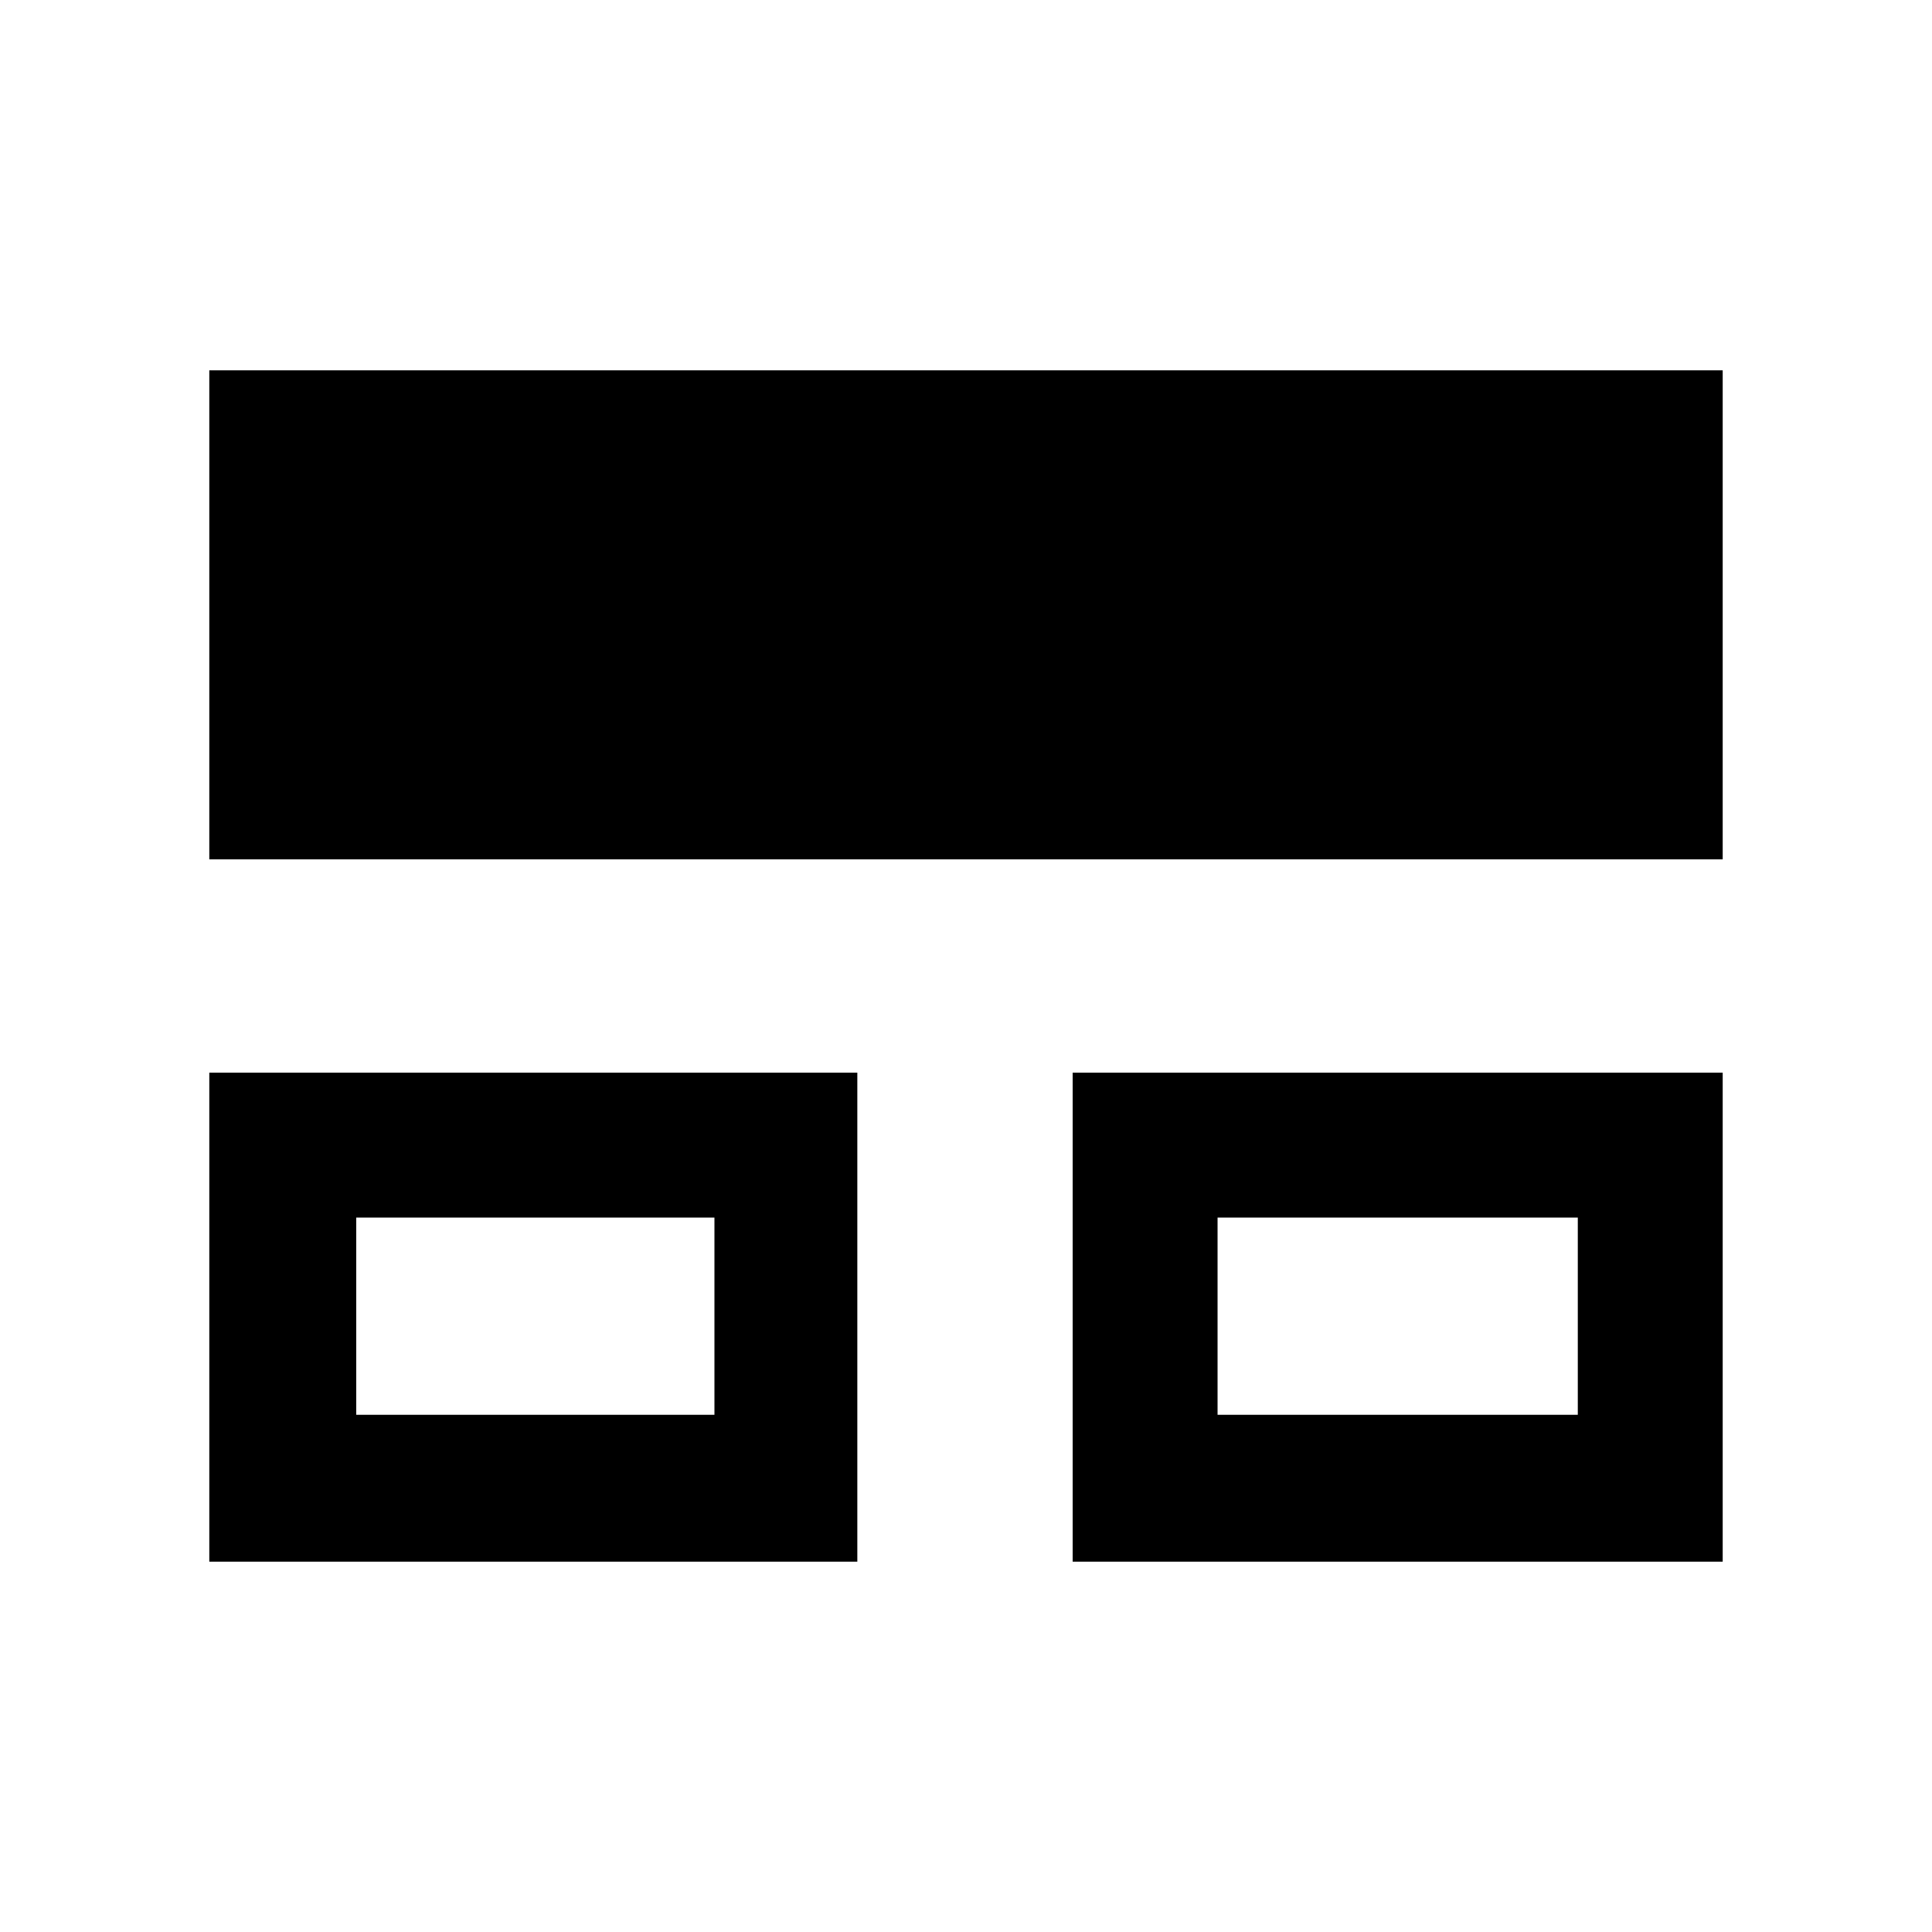 <svg xmlns="http://www.w3.org/2000/svg" height="48" viewBox="0 -960 960 960" width="48"><path d="M104-184v-243h322v243H104Zm429 0v-243h323v243H533ZM104-533v-243h752v243H104Zm73 276h178v-98H177v98Zm428 0h179v-98H605v98Zm-339-49Zm428 0Z"/></svg>